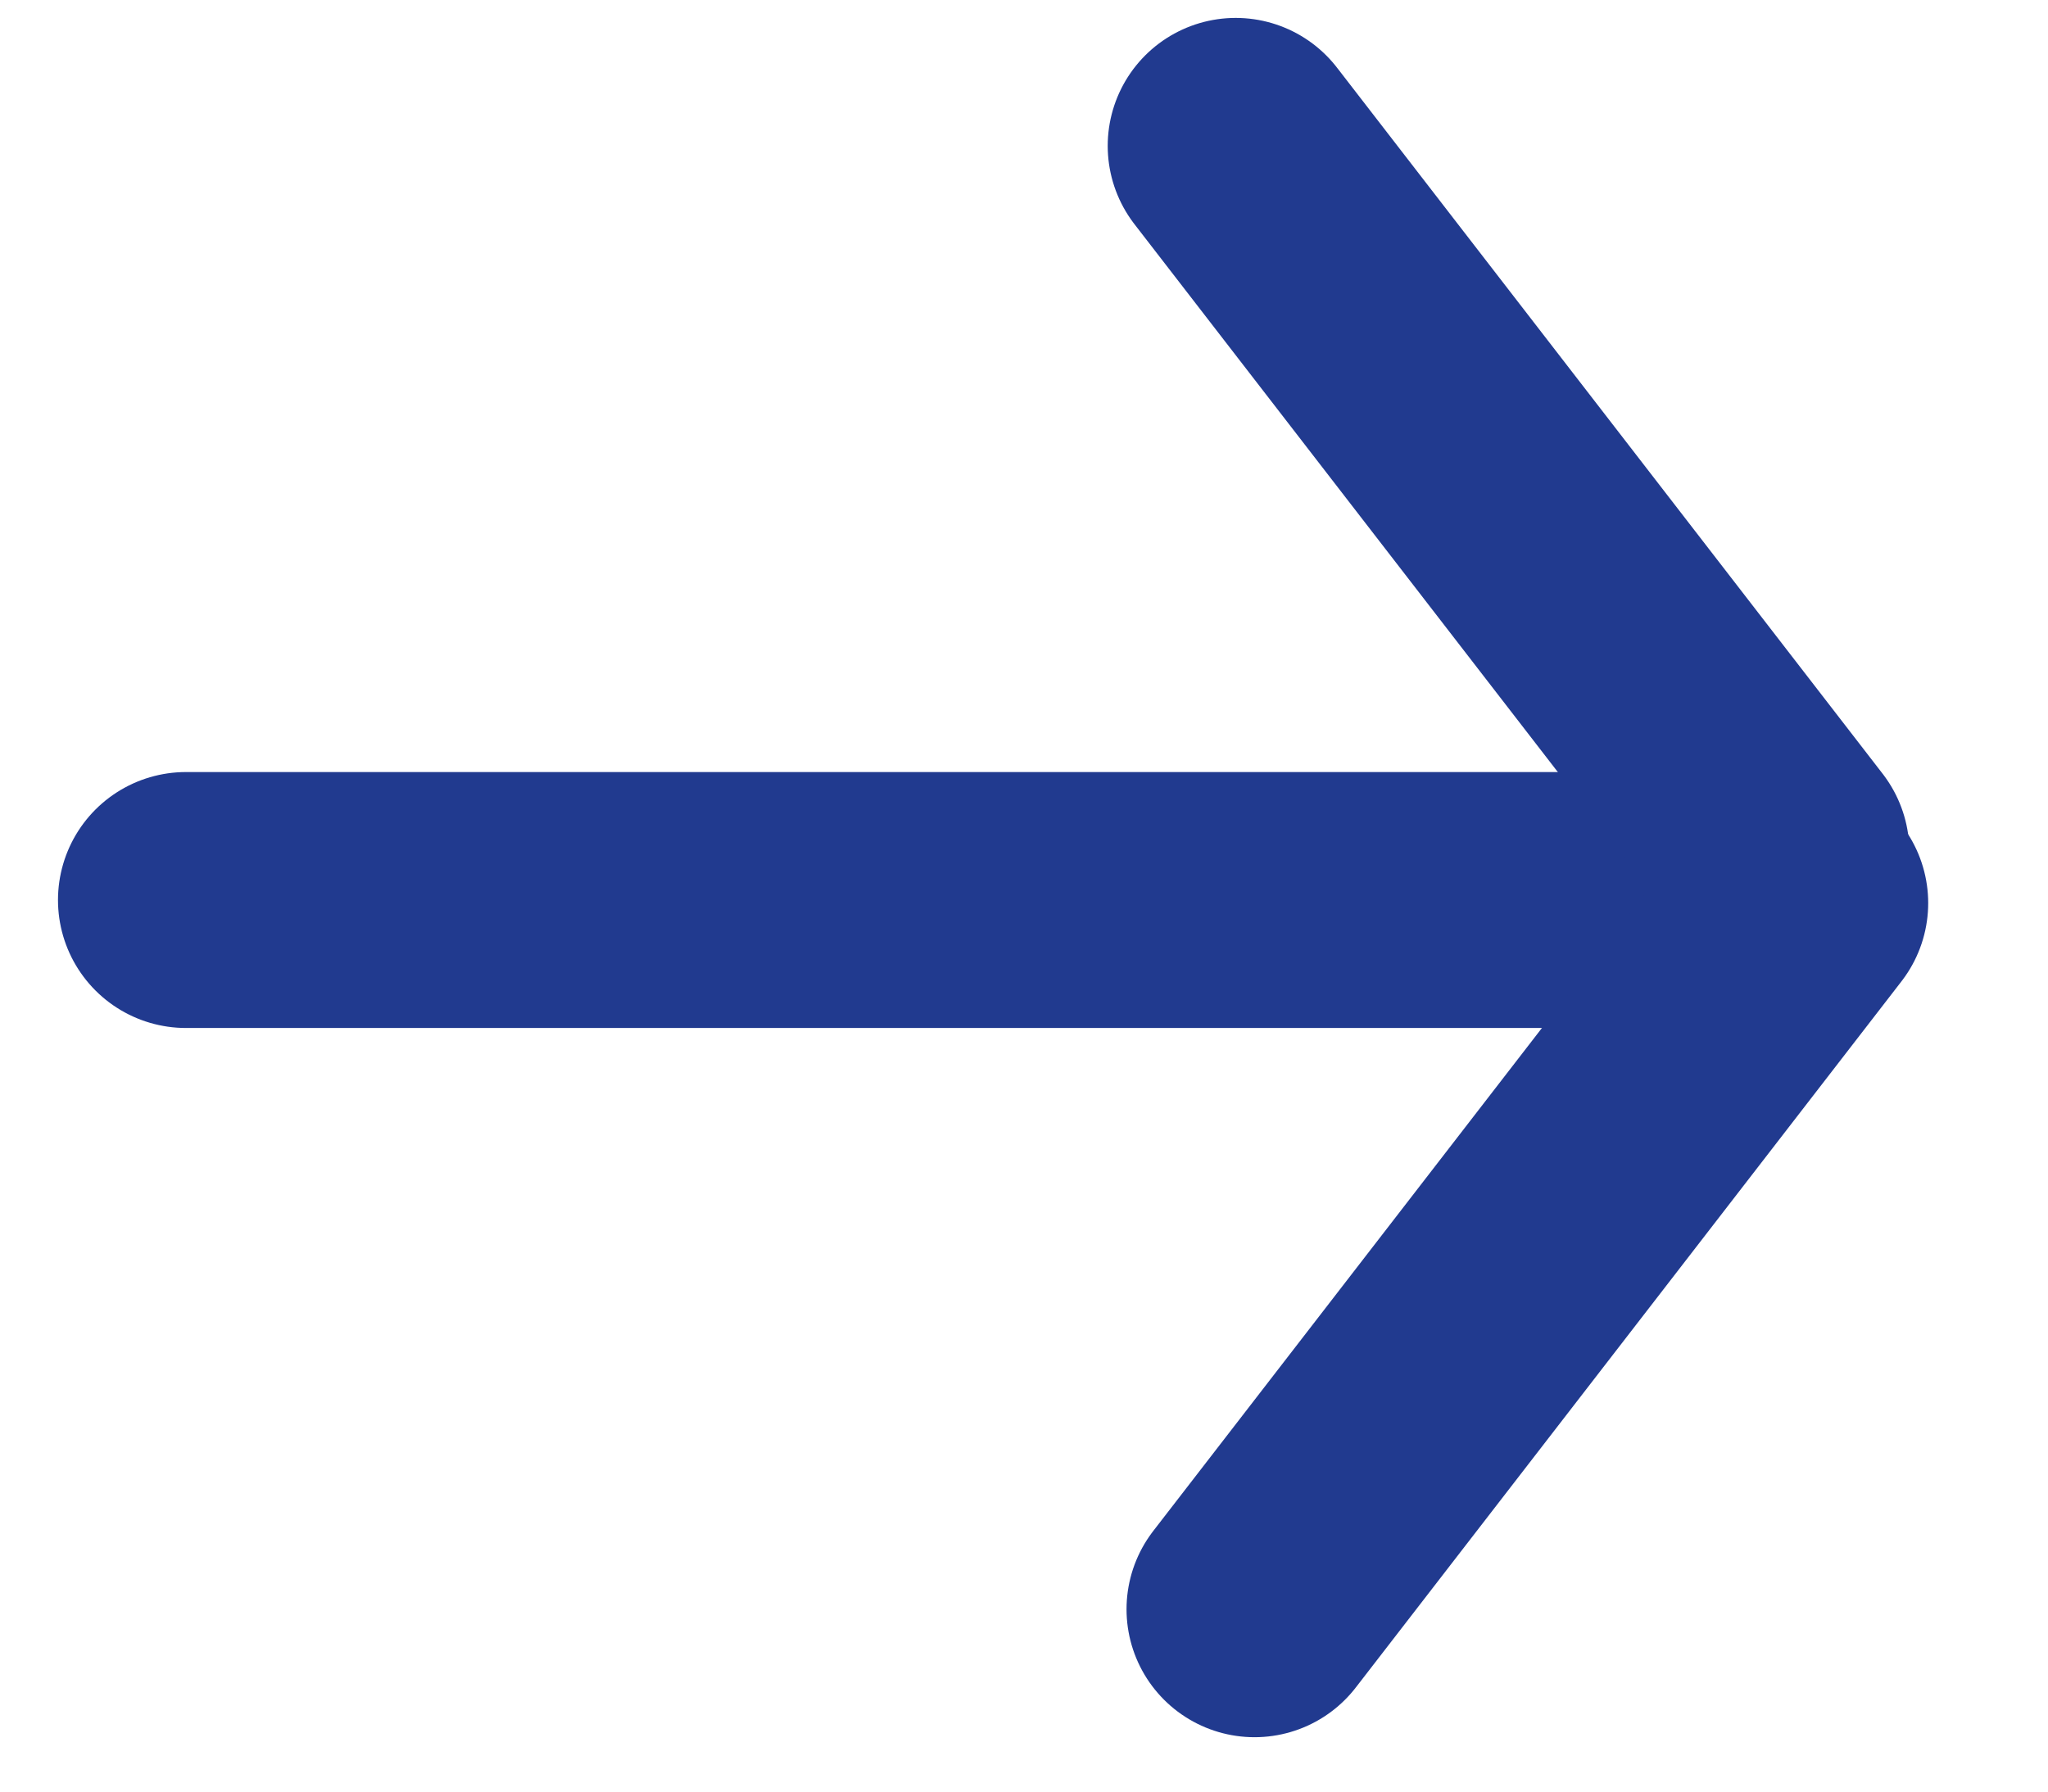 <?xml version="1.0" encoding="UTF-8"?>
<svg width="16px" height="14px" viewBox="0 0 16 14" version="1.1" xmlns="http://www.w3.org/2000/svg" xmlns:xlink="http://www.w3.org/1999/xlink">
    <!-- Generator: Sketch 49.2 (51160) - http://www.bohemiancoding.com/sketch -->
    <title>Group 14</title>
    <desc>Created with Sketch.</desc>
    <defs></defs>
    <g id="Page-1" stroke="none" stroke-width="1" fill="none" fill-rule="evenodd" stroke-linecap="round">
        <g id="Open-Data" transform="translate(-128, -2678)" stroke="#213A8F" stroke-width="2">
            <g id="Group-14" transform="translate(129, 2679)">
                <path d="M6.386,-0.65 L6.386,11.814" id="Line" transform="translate(6.761, 5.658) rotate(-90) translate(-6.761, -5.658) "></path>
                <path d="M13.752,0.828 L8.234,5.091" id="Line-Copy" transform="translate(10.859, 3.033) rotate(-90) translate(-10.859, -3.033) "></path>
                <path d="M13.752,6.745 L8.234,11.008" id="Line-Copy-2" transform="translate(10.859, 8.95) scale(-1, 1) rotate(-90) translate(-10.859, -8.95) "></path>
            </g>
        </g>
    </g>
</svg>